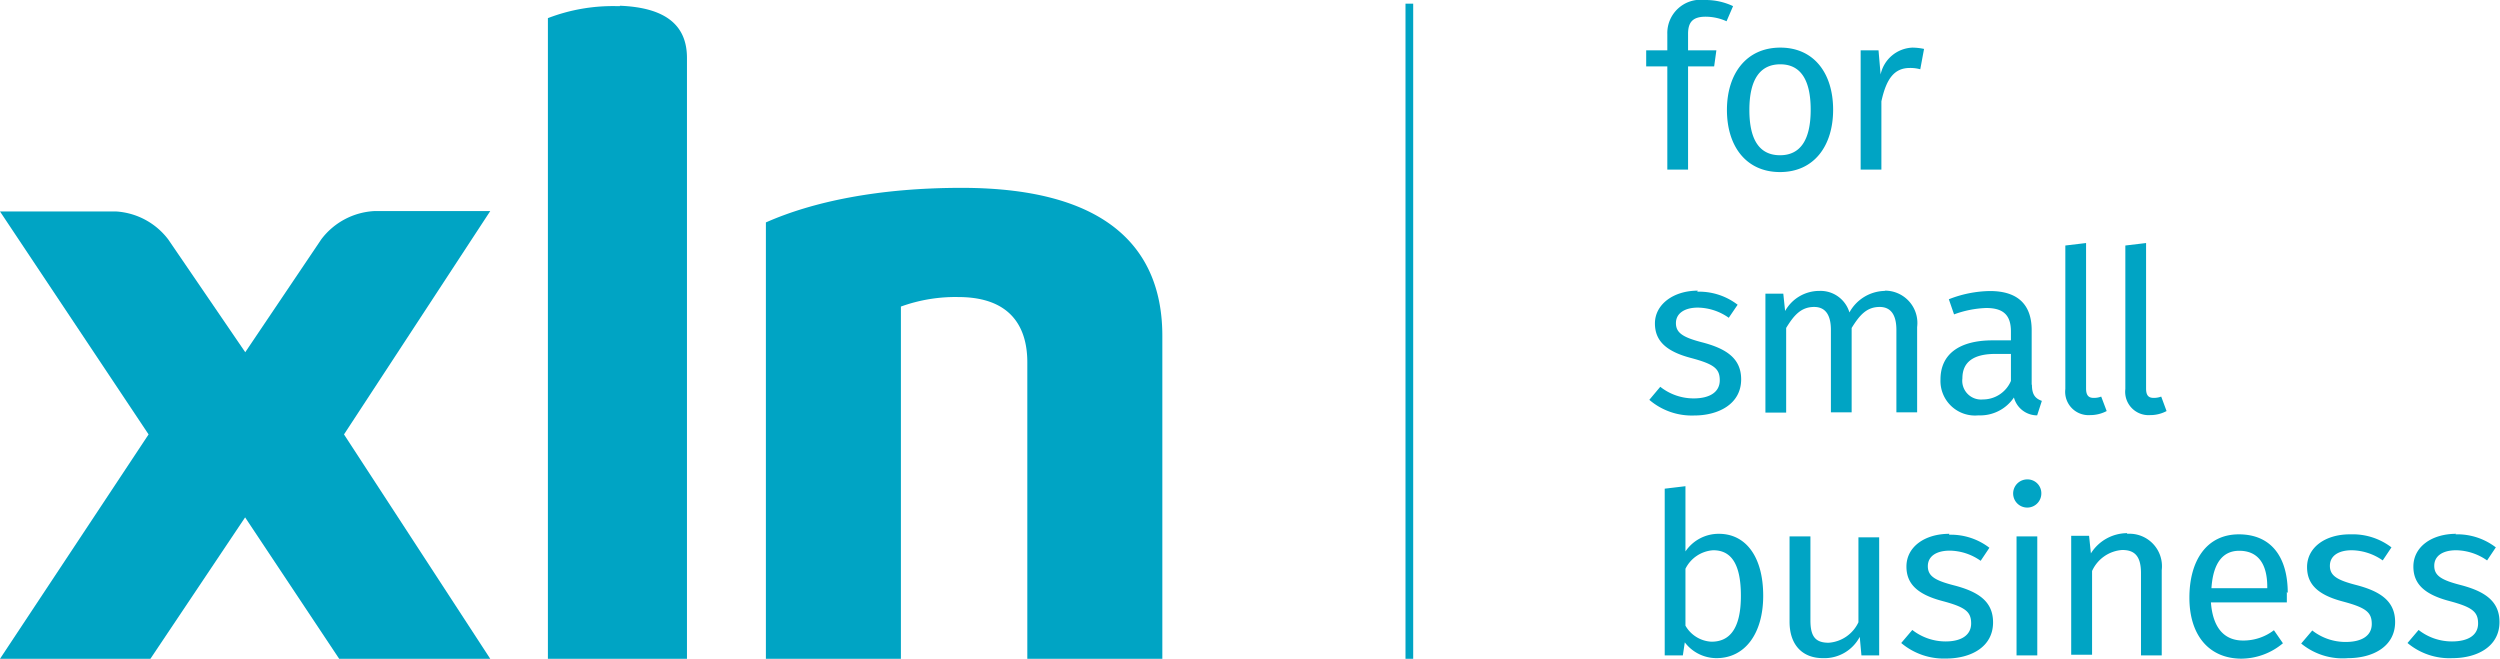 <svg id="Layer_1" data-name="Layer 1" xmlns="http://www.w3.org/2000/svg" viewBox="0 0 191.64 50.5"><defs><style>.cls-1{fill:#00a4c4;}</style></defs><rect class="cls-1" x="107.74" y="0.28" width="0.59" height="50.22"/><path class="cls-1" d="M26.37,33.3,37.58,50.5H26L18.79,39.66,11.53,50.5H0L11.39,33.3,0,16.21H8.9a5.44,5.44,0,0,1,4,2.15L18.8,27l5.84-8.67a5.46,5.46,0,0,1,4.05-2.15h8.89Z"/><path class="cls-1" d="M73.71,14.4c-6.37,0-11.41,1.06-15,2.65V50.5H69.06v-27a12.26,12.26,0,0,1,4.39-.73c4.17,0,5.3,2.46,5.3,5V50.5H89.1V25.74c0-6.5-4-11.34-15.39-11.34"/><path class="cls-1" d="M47.52.47h-.24A13.88,13.88,0,0,0,42,1.39V50.5H52.66V4.44c0-2.52-1.65-3.86-5.14-4"/><path class="cls-1" d="M188.28,40.92c-1.88,0-3.28,1-3.28,2.51,0,1.28.78,2.12,2.75,2.64,1.76.47,2.21.82,2.21,1.72s-.76,1.38-2,1.38a4.13,4.13,0,0,1-2.56-.88l-.85,1A5,5,0,0,0,188,50.45c1.85,0,3.6-.86,3.6-2.77,0-1.59-1.11-2.35-3-2.84-1.47-.38-2-.72-2-1.47s.64-1.19,1.68-1.19a4.24,4.24,0,0,1,2.37.78l.67-1a4.86,4.86,0,0,0-3.1-1m-8.09,0c-1.88,0-3.28,1-3.28,2.51,0,1.28.77,2.12,2.75,2.64,1.76.47,2.21.82,2.21,1.72s-.76,1.38-2,1.38a4.13,4.13,0,0,1-2.56-.88l-.85,1A5,5,0,0,0,180,50.45c1.85,0,3.6-.86,3.6-2.77,0-1.59-1.11-2.35-3-2.84-1.47-.38-2-.72-2-1.47s.64-1.19,1.68-1.19a4.24,4.24,0,0,1,2.37.78l.67-1a4.88,4.88,0,0,0-3.1-1m-6.42,4.13h-4.28c.13-2,.92-2.87,2.13-2.87,1.44,0,2.15,1,2.15,2.77Zm1.57.37c0-2.79-1.29-4.5-3.75-4.5s-3.79,2-3.79,4.86,1.49,4.67,4,4.67A5,5,0,0,0,175,49.31l-.69-1a3.84,3.84,0,0,1-2.37.79c-1.31,0-2.3-.81-2.46-2.92h5.82c0-.21,0-.5,0-.81m-12.24-4.5a3.3,3.3,0,0,0-2.78,1.55l-.14-1.35h-1.37v9.12h1.6V43.77a2.74,2.74,0,0,1,2.31-1.61c.89,0,1.44.4,1.44,1.77v6.31h1.59V43.7a2.49,2.49,0,0,0-2.65-2.78m-6.89.2h-1.59v9.12h1.59Zm-.81-4.37a1.08,1.08,0,1,0,1.12,1.09,1.06,1.06,0,0,0-1.12-1.09m-5.93,4.17c-1.89,0-3.29,1-3.29,2.51,0,1.28.78,2.12,2.75,2.64,1.77.47,2.21.82,2.21,1.72s-.76,1.38-1.95,1.38a4.15,4.15,0,0,1-2.56-.88l-.85,1a5.06,5.06,0,0,0,3.44,1.19c1.86,0,3.6-.86,3.6-2.77,0-1.59-1.1-2.35-3-2.84-1.48-.38-2-.72-2-1.47s.64-1.19,1.68-1.19a4.19,4.19,0,0,1,2.37.78l.67-1a4.85,4.85,0,0,0-3.09-1m-5.36.2h-1.59v6.51a2.73,2.73,0,0,1-2.28,1.57c-1,0-1.4-.46-1.4-1.71V41.12h-1.6v6.54c0,1.79,1,2.79,2.55,2.79a3.06,3.06,0,0,0,2.83-1.63l.13,1.42h1.36ZM131.2,49.19a2.43,2.43,0,0,1-2-1.23V43.6a2.56,2.56,0,0,1,2.13-1.42c1.28,0,2.12.9,2.12,3.49s-.91,3.52-2.25,3.52m.58-8.27a3.07,3.07,0,0,0-2.58,1.35v-5l-1.59.19V50.24H129l.15-1a3.05,3.05,0,0,0,2.43,1.21c2.21,0,3.58-1.92,3.58-4.78,0-3-1.34-4.75-3.39-4.75"/><path class="cls-1" d="M164.82,31.82a2.64,2.64,0,0,0,1.26-.31l-.41-1.11a1.59,1.59,0,0,1-.59.1c-.42,0-.57-.24-.57-.72V18.63l-1.59.19v11a1.79,1.79,0,0,0,1.9,2m-4.6,0a2.71,2.71,0,0,0,1.27-.31l-.42-1.11a1.52,1.52,0,0,1-.59.1c-.41,0-.57-.24-.57-.72V18.63l-1.59.19v11a1.79,1.79,0,0,0,1.9,2M152,30.62A1.44,1.44,0,0,1,150.43,29c0-1.25.85-1.87,2.53-1.87h1.19V29.2A2.33,2.33,0,0,1,152,30.62m3.74-1.14V25.31c0-1.9-1-3-3.2-3a8.87,8.87,0,0,0-3.15.63l.4,1.16a7.9,7.9,0,0,1,2.46-.49c1.26,0,1.9.49,1.9,1.8v.68h-1.4c-2.55,0-4,1.05-4,3a2.65,2.65,0,0,0,2.91,2.75,3.12,3.12,0,0,0,2.72-1.37,1.84,1.84,0,0,0,1.78,1.37l.36-1.11c-.46-.17-.76-.43-.76-1.23m-11.28-7.2a3.16,3.16,0,0,0-2.71,1.65,2.31,2.31,0,0,0-2.3-1.65,3,3,0,0,0-2.63,1.54l-.14-1.33h-1.37v9.12h1.59V25.14c.61-1,1.16-1.61,2.15-1.61.69,0,1.28.4,1.28,1.76v6.32h1.59V25.14c.62-1,1.16-1.61,2.15-1.61.69,0,1.28.4,1.28,1.76v6.32h1.59V25.07a2.48,2.48,0,0,0-2.48-2.79m-14.33,0c-1.88,0-3.29,1.06-3.29,2.51,0,1.28.78,2.13,2.76,2.65,1.76.47,2.21.81,2.21,1.71s-.76,1.39-2,1.39a4.12,4.12,0,0,1-2.56-.89l-.84,1a5,5,0,0,0,3.44,1.2c1.85,0,3.6-.87,3.6-2.77,0-1.59-1.11-2.35-3-2.84-1.47-.38-2-.73-2-1.47s.65-1.19,1.68-1.19a4.19,4.19,0,0,1,2.37.78l.68-1a4.85,4.85,0,0,0-3.1-1"/><path class="cls-1" d="M146.6,3.65a2.6,2.6,0,0,0-2.44,2.06L144,3.86h-1.37V13h1.59V7.77c.38-1.75,1-2.56,2.18-2.56a2.87,2.87,0,0,1,.8.1l.29-1.56a4.43,4.43,0,0,0-.9-.1M136.47,4.93c1.5,0,2.33,1.11,2.33,3.48s-.83,3.49-2.35,3.49-2.35-1.1-2.35-3.47.84-3.5,2.37-3.5m0-1.28c-2.6,0-4.09,2-4.09,4.78s1.47,4.76,4.07,4.76,4.07-2,4.07-4.78-1.46-4.76-4.05-4.76m-5.72-2.37a3.93,3.93,0,0,1,1.6.35l.5-1.16A4.93,4.93,0,0,0,130.67,0a2.55,2.55,0,0,0-2.86,2.61V3.86h-1.62V5.09h1.62V13h1.59V5.09h2l.17-1.23H129.4V2.6c0-.89.35-1.32,1.35-1.32"/></svg>
